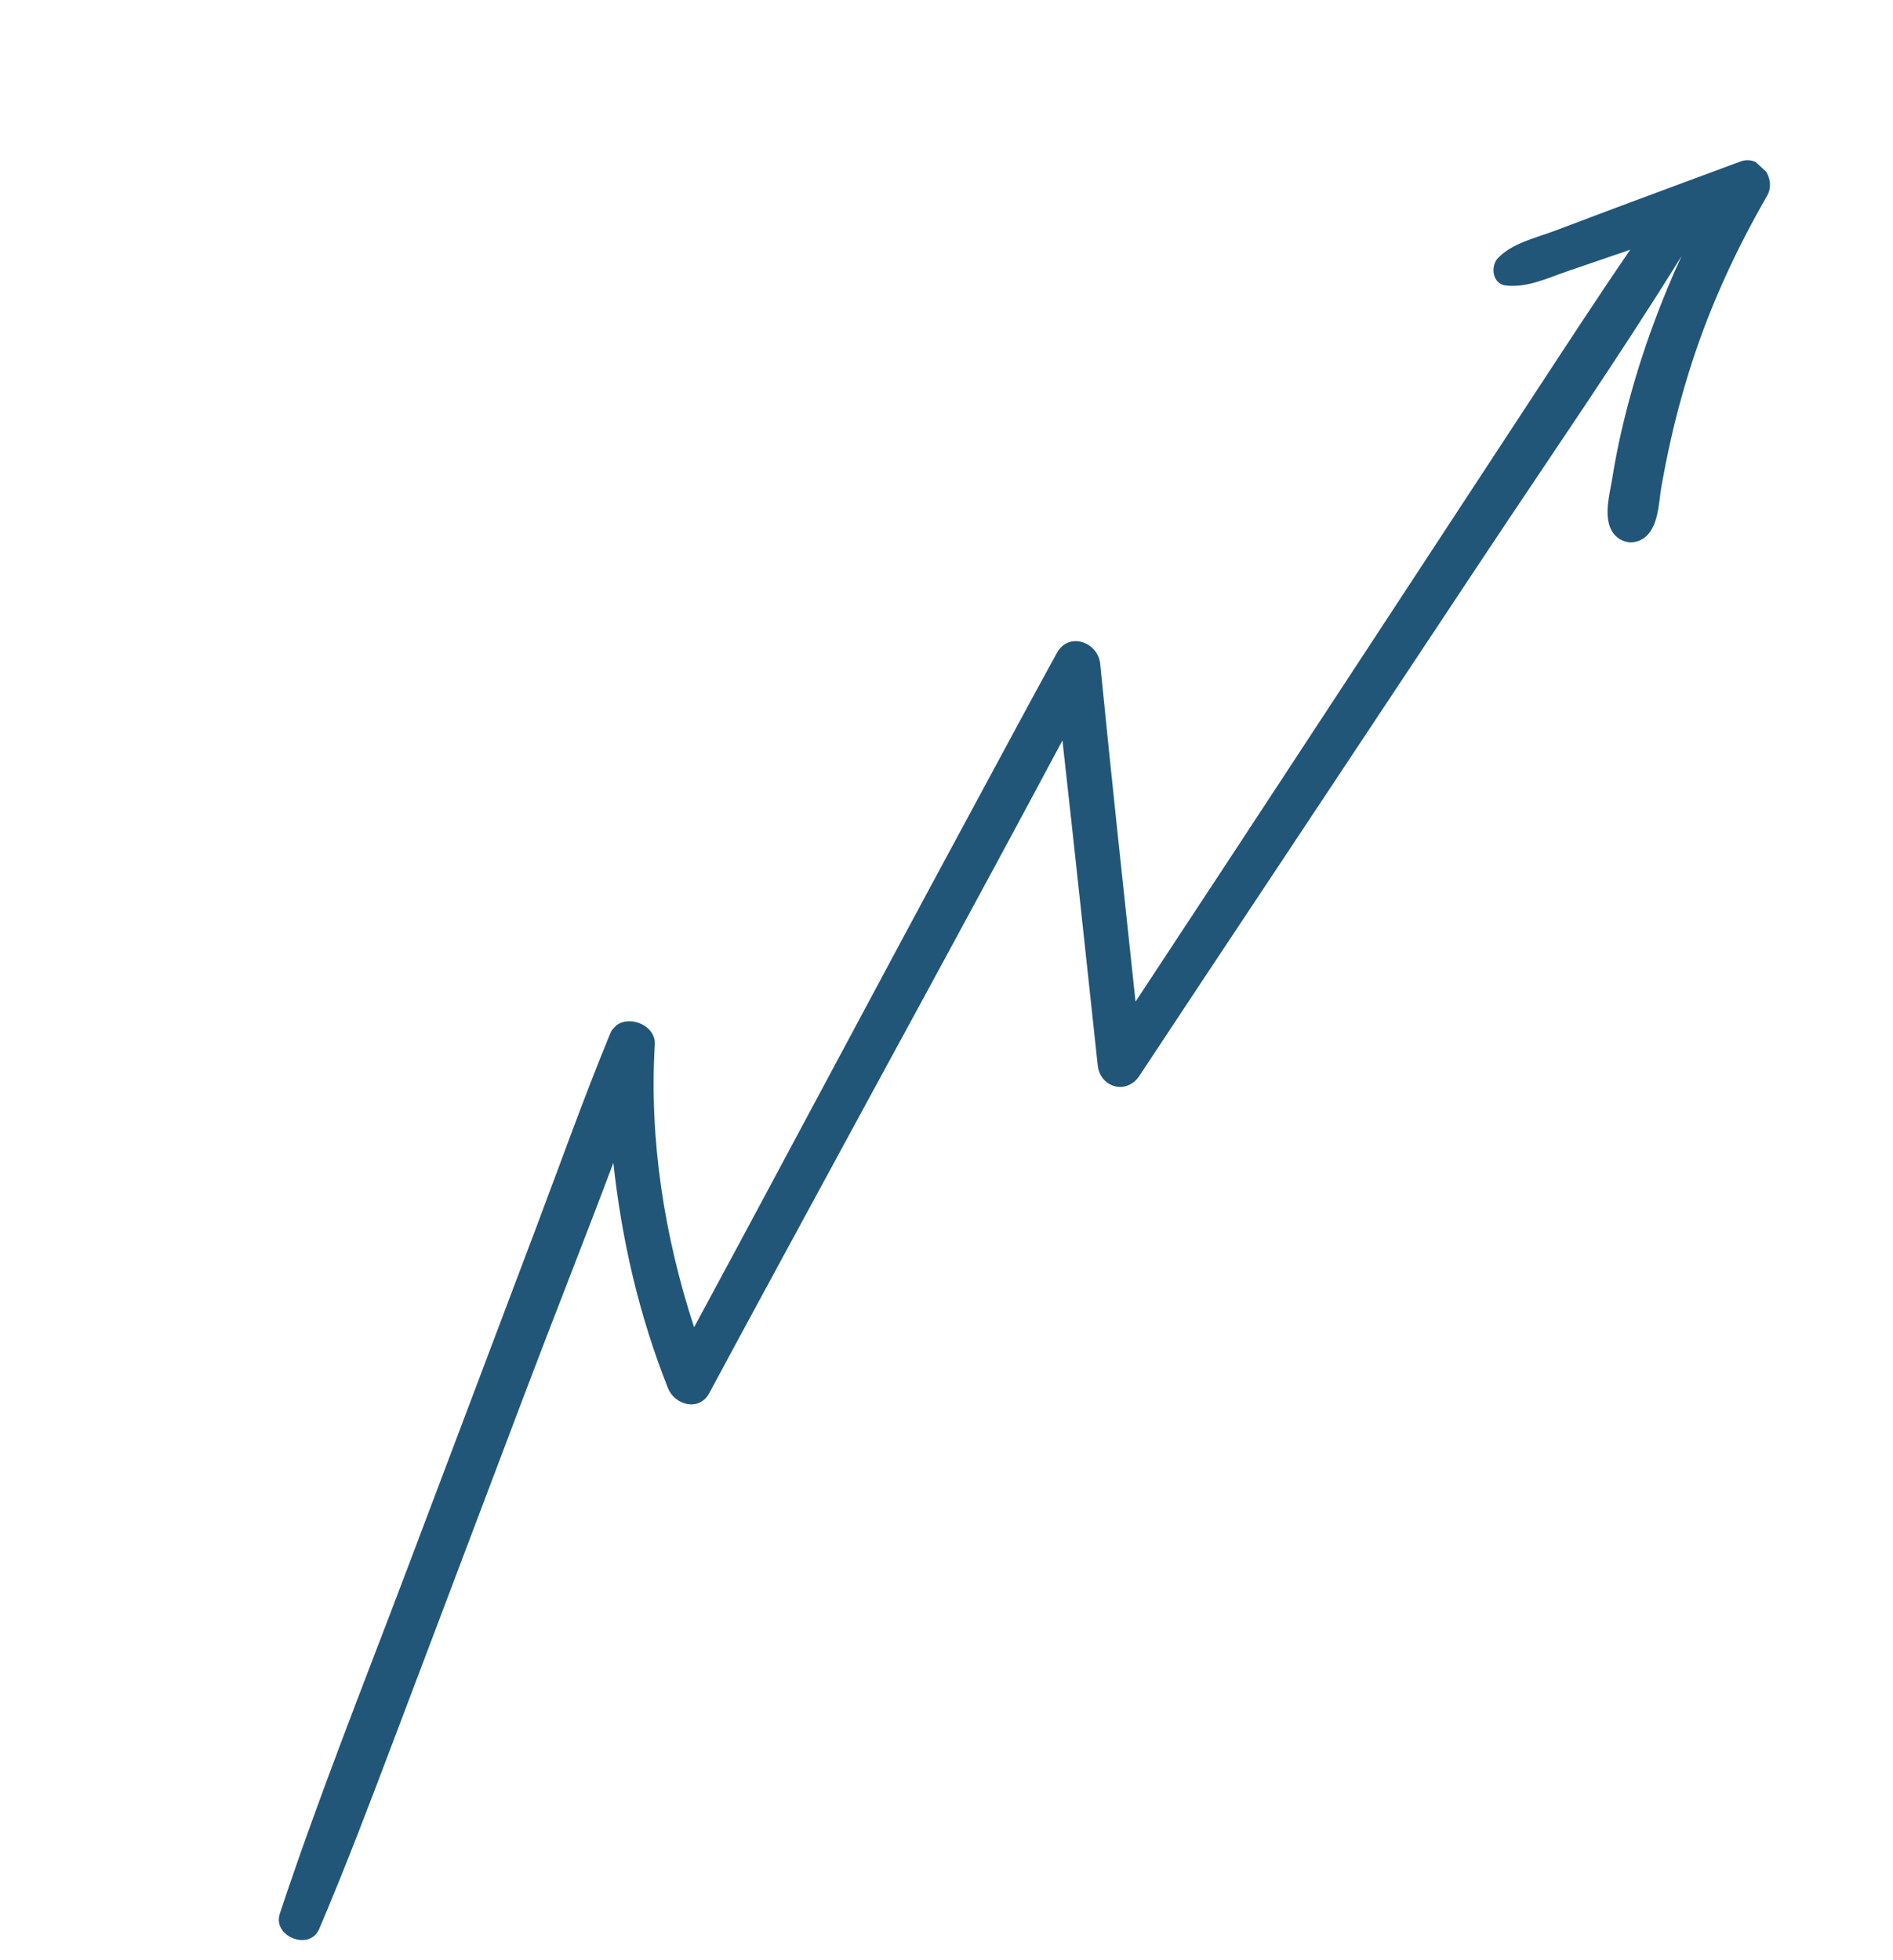 <svg width="113" height="117" viewBox="0 0 113 117" fill="none" xmlns="http://www.w3.org/2000/svg">
<g clip-path="url(#clip0_678_814)">
<path d="M41.431 79.218C46.961 68.984 52.407 58.706 57.941 48.474C59.654 45.307 61.352 42.13 63.086 38.974C63.802 37.671 65.546 38.329 65.674 39.614C66.34 46.34 67.064 53.061 67.784 59.781C75.812 47.614 83.784 35.411 91.784 23.227C93.611 20.443 95.429 17.649 97.317 14.902C97.286 14.914 97.254 14.924 97.225 14.935C96.017 15.35 94.81 15.761 93.602 16.175C92.381 16.593 91.174 17.189 89.869 17.037C89.09 16.945 88.953 15.889 89.42 15.401C90.279 14.504 91.668 14.205 92.799 13.778C94.046 13.309 95.293 12.836 96.542 12.368C98.988 11.453 101.438 10.55 103.886 9.641C105.067 9.202 106.065 10.679 105.487 11.682C103.716 14.756 102.218 17.959 101.103 21.321C100.558 22.967 100.095 24.639 99.717 26.33C99.523 27.197 99.349 28.07 99.191 28.944C99.028 29.841 99.038 30.938 98.517 31.714C97.853 32.704 96.495 32.531 96.099 31.437C95.775 30.541 96.101 29.432 96.248 28.51C96.395 27.585 96.575 26.668 96.784 25.754C97.194 23.975 97.697 22.216 98.293 20.486C98.901 18.723 99.595 16.983 100.379 15.284C96.614 21.365 92.525 27.263 88.571 33.222C84.221 39.777 79.869 46.333 75.519 52.889C73.016 56.66 70.506 60.428 68.015 64.207C67.25 65.369 65.67 64.901 65.528 63.592C64.831 57.125 64.144 50.657 63.421 44.192C58.169 54.036 52.798 63.821 47.485 73.632C45.769 76.799 44.047 79.961 42.346 83.135C41.736 84.271 40.276 83.859 39.876 82.851C38.143 78.496 37.113 74 36.613 69.403C34.879 74.018 33.056 78.605 31.313 83.207C28.745 89.991 26.177 96.774 23.612 103.557C22.144 107.433 20.679 111.315 19.052 115.13C18.484 116.458 16.251 115.58 16.703 114.216C18.994 107.293 21.714 100.498 24.294 93.675C26.858 86.891 29.42 80.106 31.985 73.322C33.451 69.44 34.844 65.52 36.427 61.682C36.974 60.357 39.168 60.992 39.087 62.339C38.746 68.025 39.666 73.805 41.432 79.213L41.431 79.218Z" fill="#215679"/>
</g>
<defs>
<clipPath id="clip0_678_814">
<rect width="24.819" height="137.27" fill="white" transform="matrix(0.732 0.681 0.686 -0.727 0.311 99.858)"/>
</clipPath>
</defs>
</svg>
